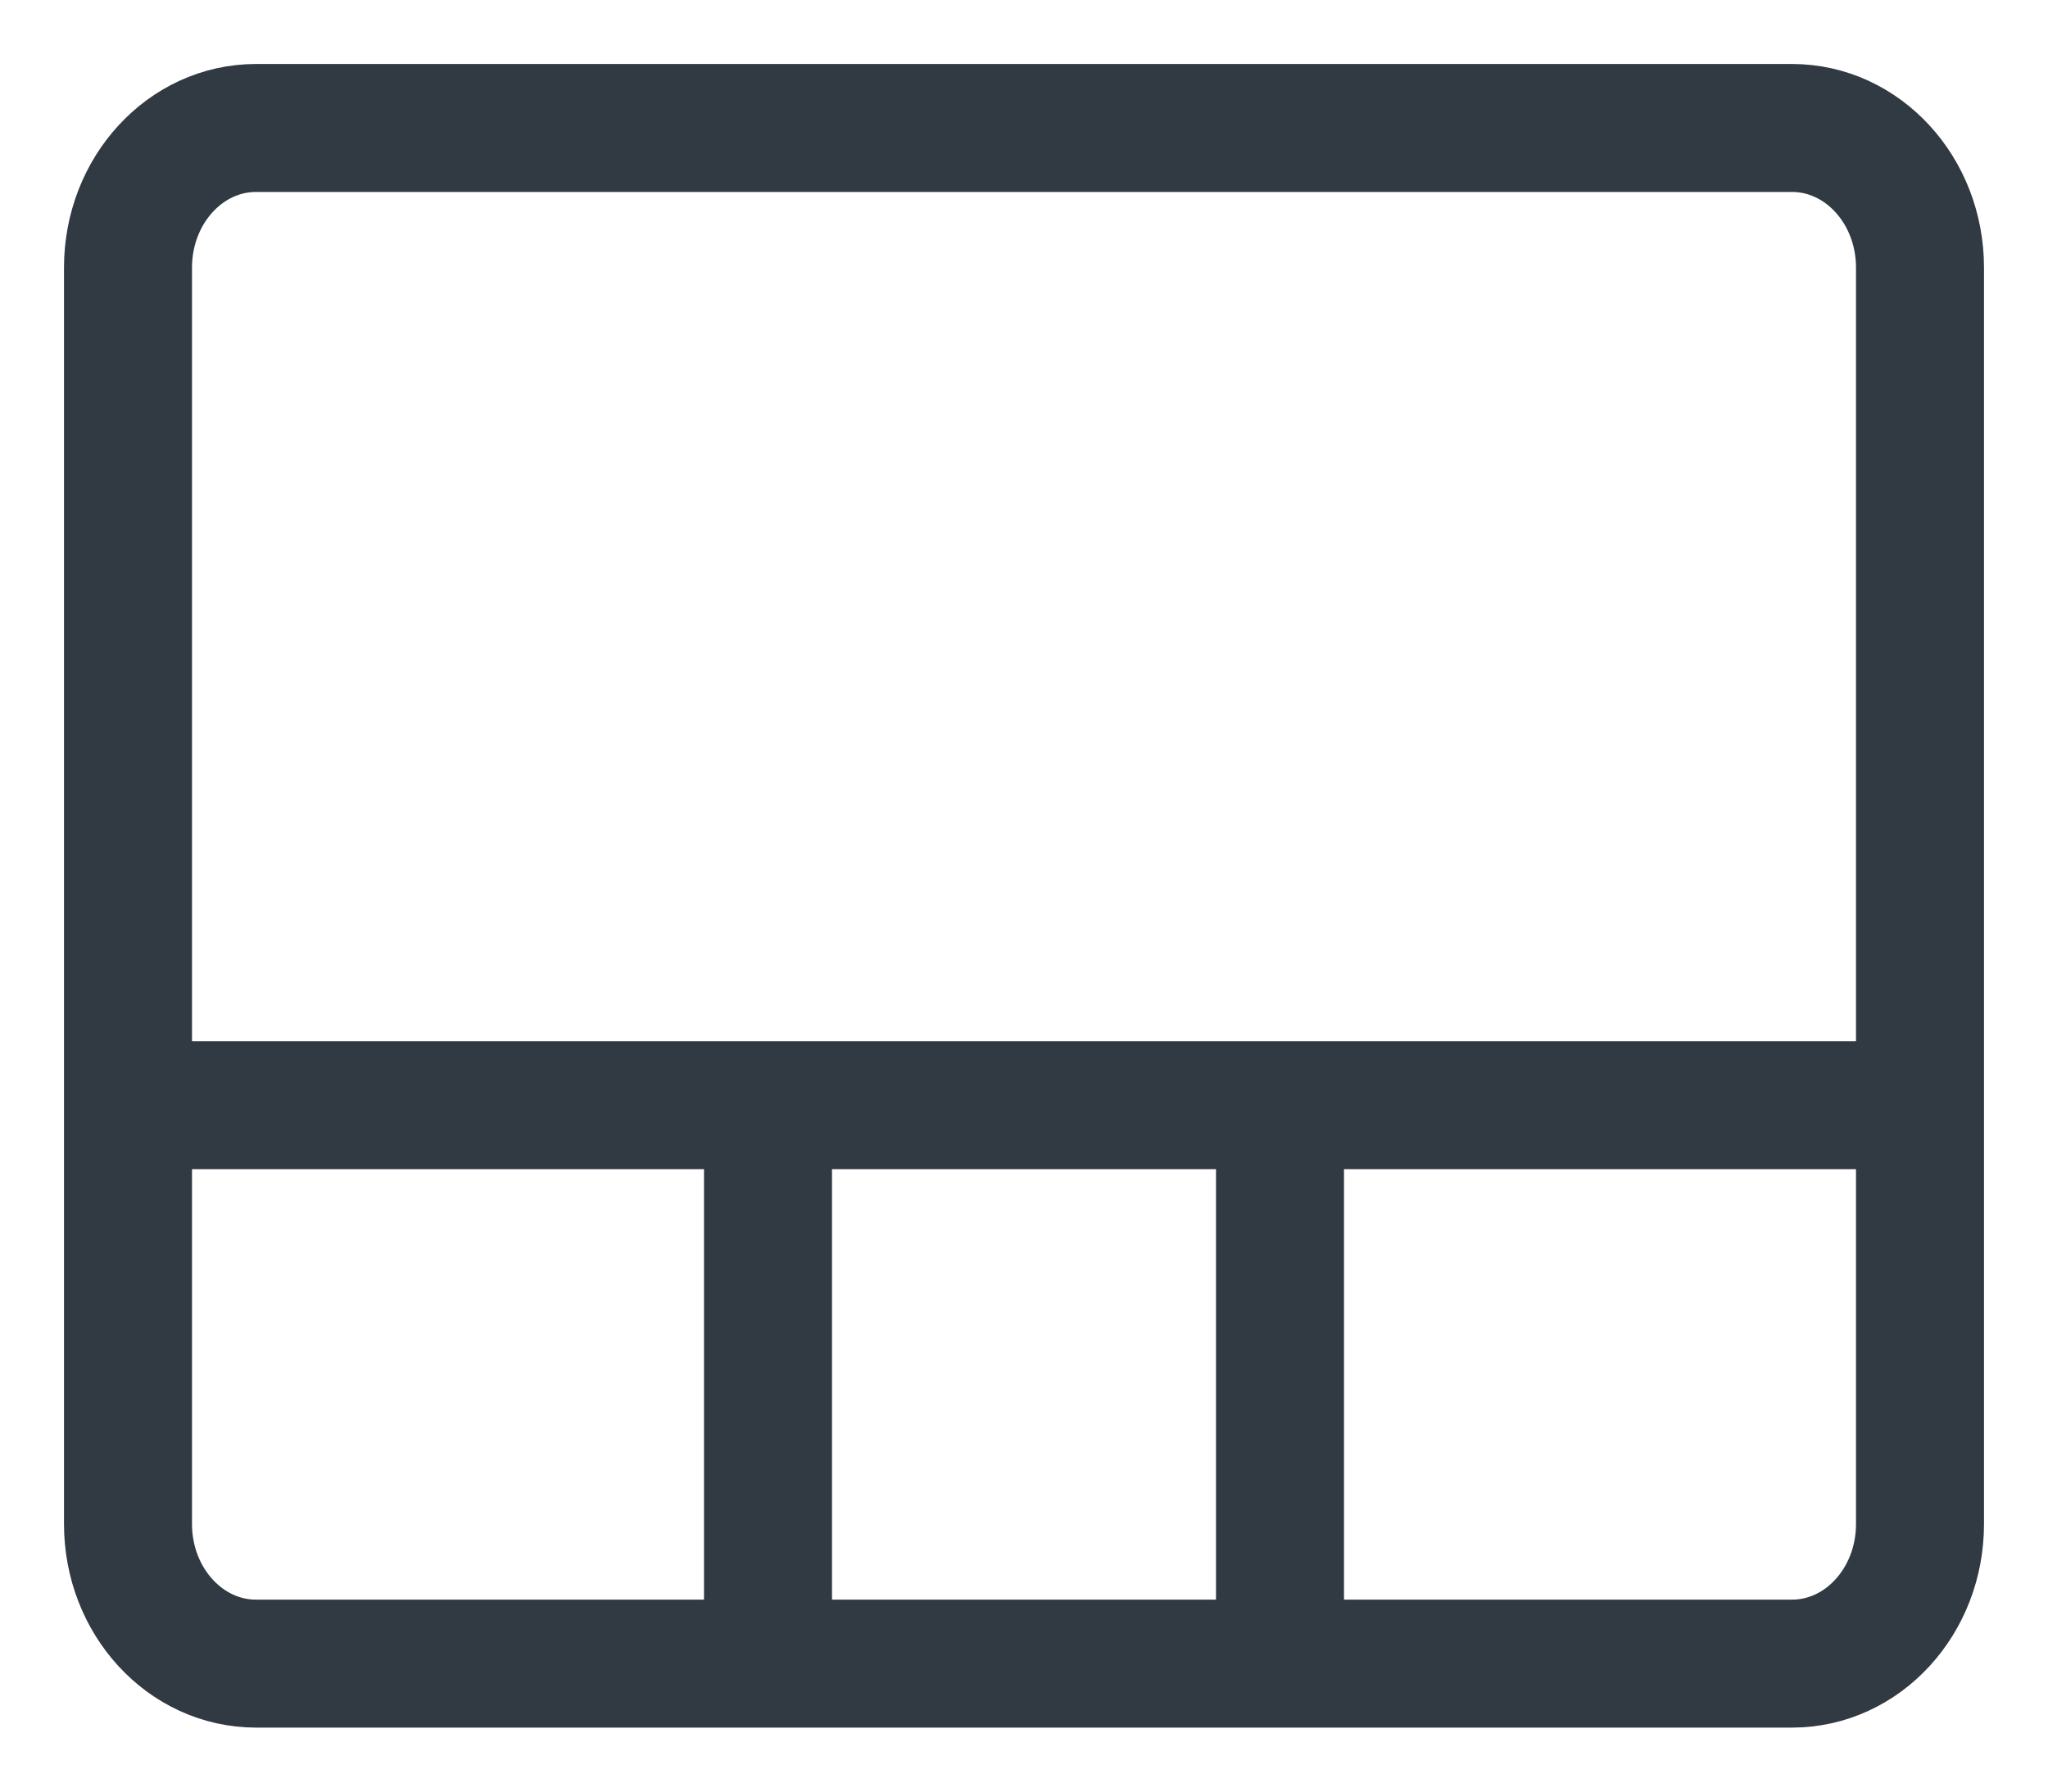 <svg width="16" height="14" viewBox="0 0 16 14" fill="none" xmlns="http://www.w3.org/2000/svg">
<path d="M1 8.636H10M10 8.636H15M10 8.636V13M6 8.636V13M2 1H14C14.552 1 15 1.488 15 2.091V11.909C15 12.512 14.552 13 14 13H2C1.448 13 1 12.512 1 11.909V2.091C1 1.488 1.448 1 2 1Z" stroke="#313942"/>
</svg>
